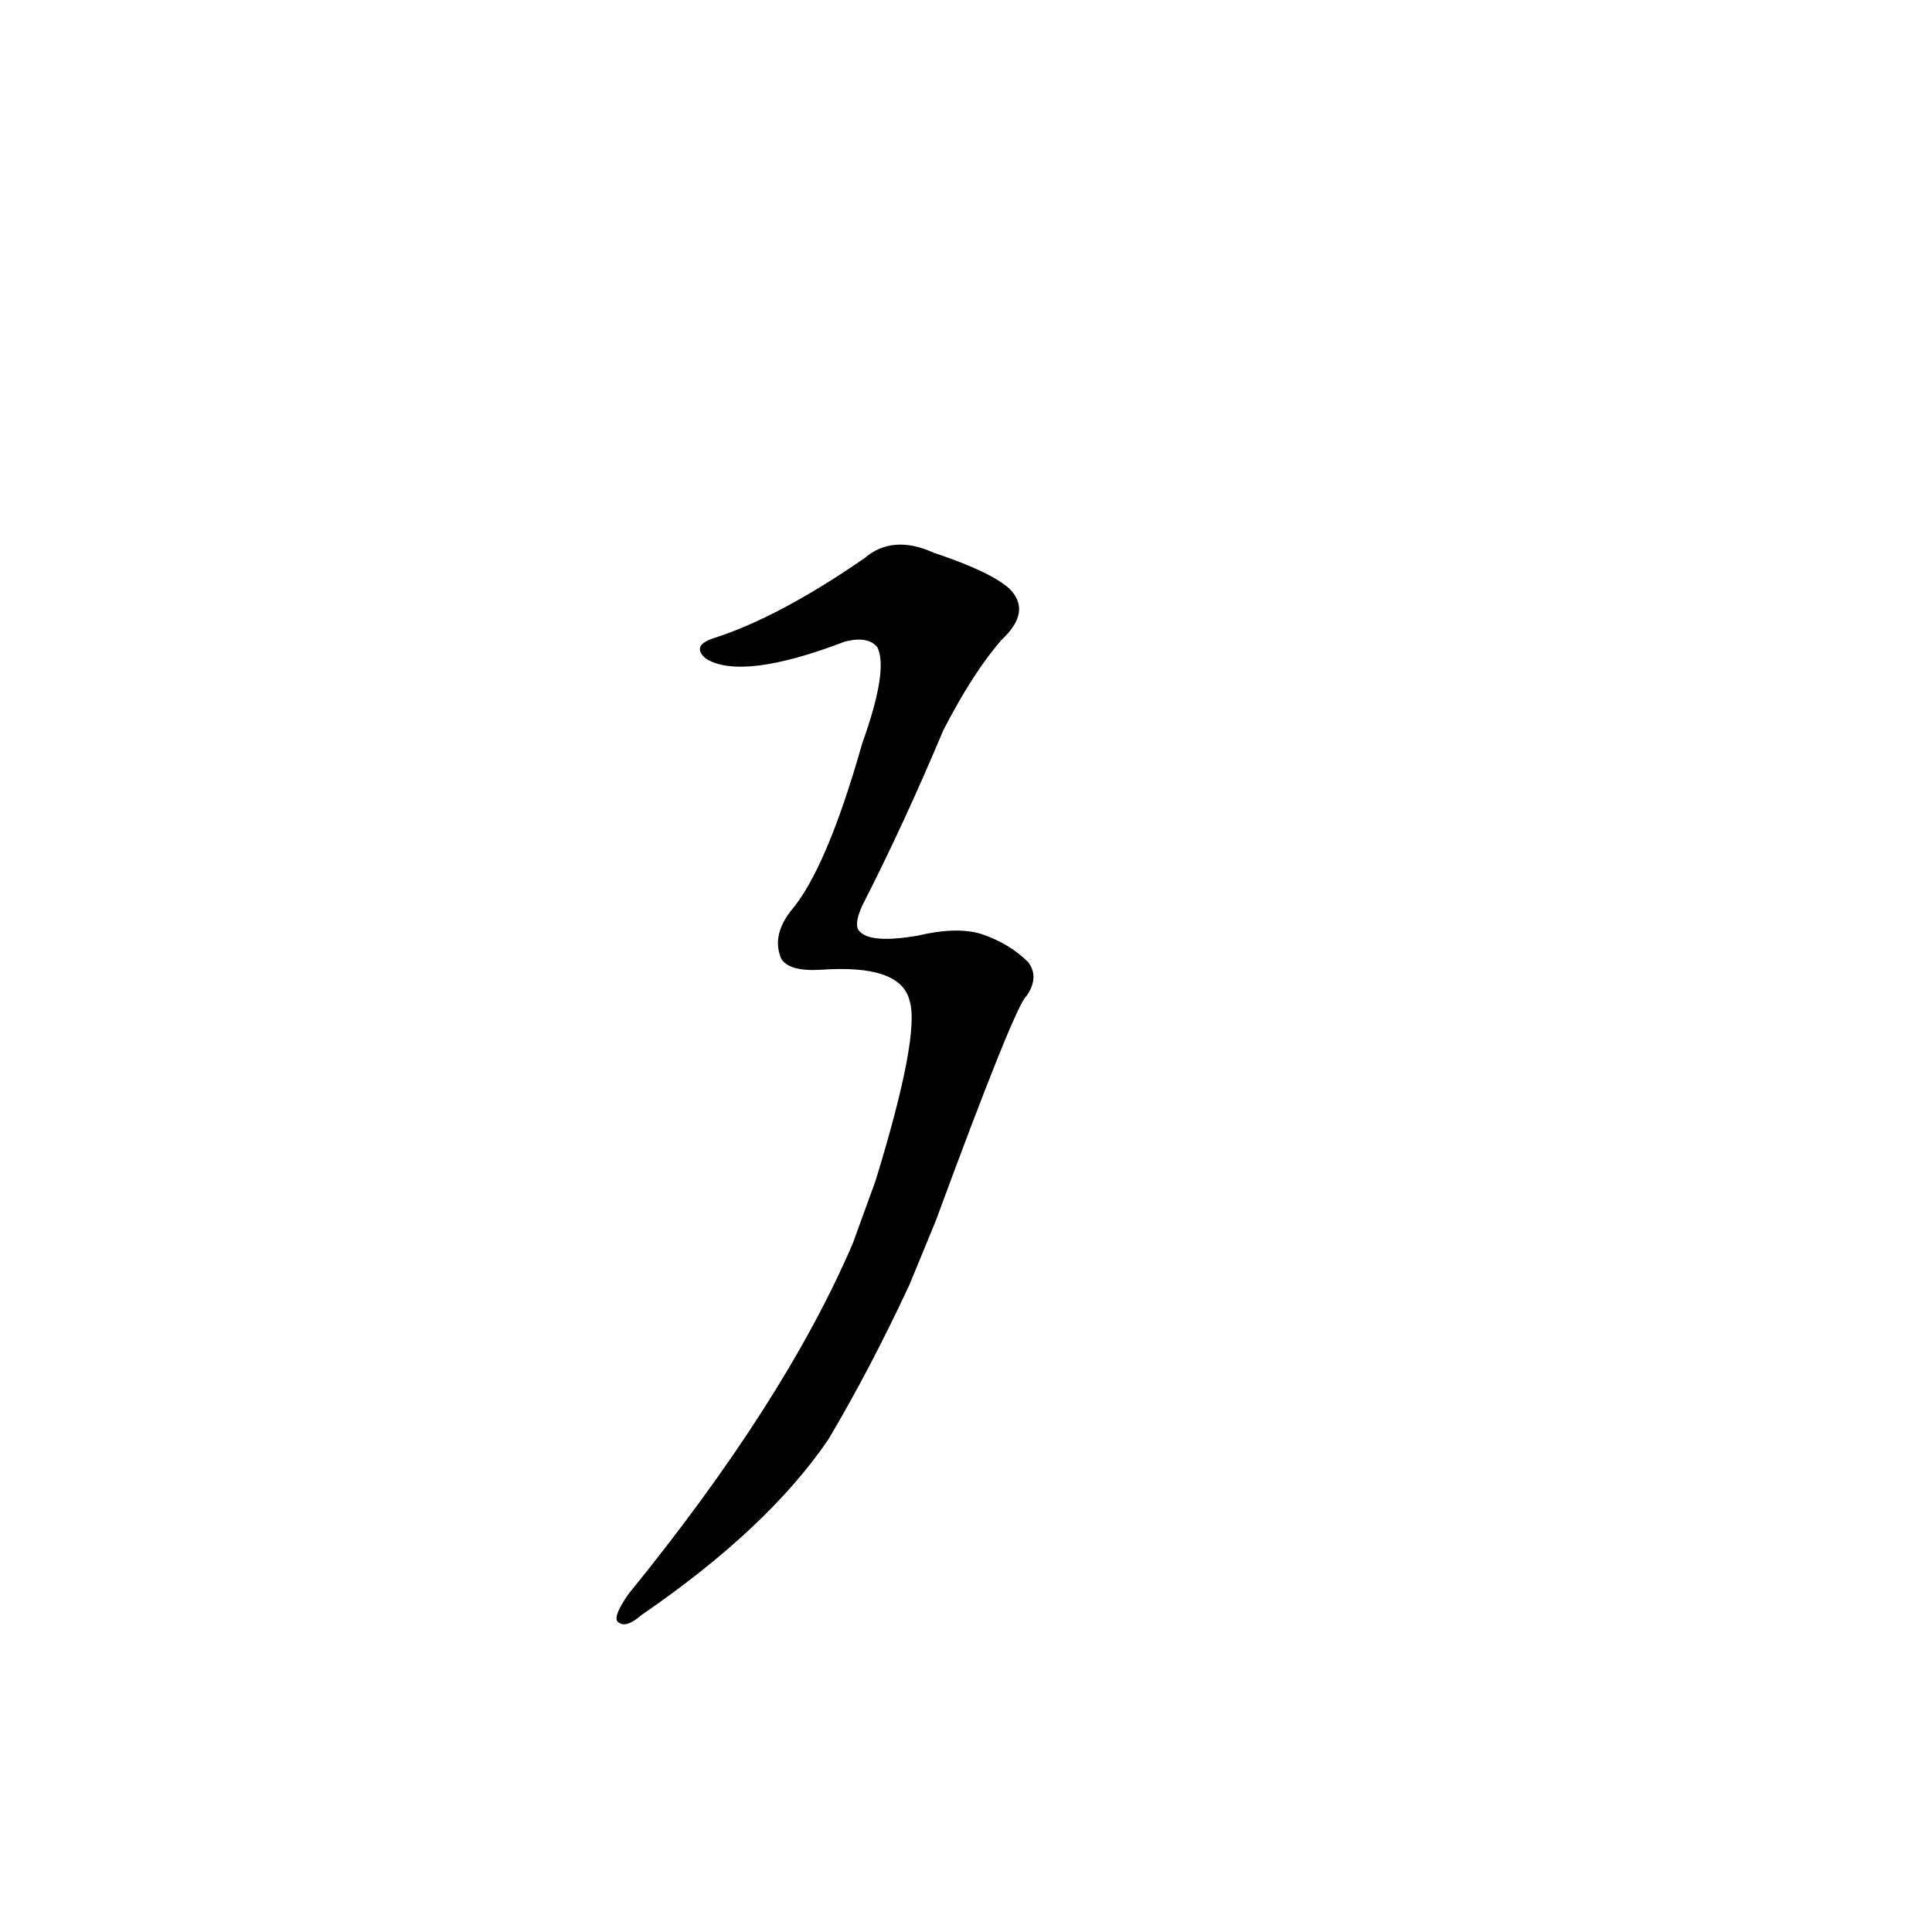 <?xml version='1.0' encoding='utf-8'?>
<svg xmlns="http://www.w3.org/2000/svg" version="1.1" viewBox="0 0 1024 1024"><g transform="scale(1, -1) translate(0, -900)"><path d="M 496 253 Q 538 367 544 372 Q 551 382 545 390 Q 535 400 520 405 Q 507 409 486 404 Q 462 400 456 406 Q 452 409 457 420 Q 479 463 500 513 Q 516 544 531 561 Q 547 576 535 588 Q 525 597 495 607 Q 473 617 458 604 Q 413 573 379 562 Q 366 558 374 551 Q 393 539 448 560 Q 460 563 465 557 Q 471 545 457 506 Q 438 439 419 417 Q 409 404 414 392 Q 418 385 435 386 Q 477 389 482 370 Q 488 352 464 274 L 452 241 Q 416 157 333 55 Q 324 42 328 40 Q 332 37 340 44 Q 407 90 439 137 Q 461 174 482 219 L 496 253 Z" fill="black" /></g></svg>